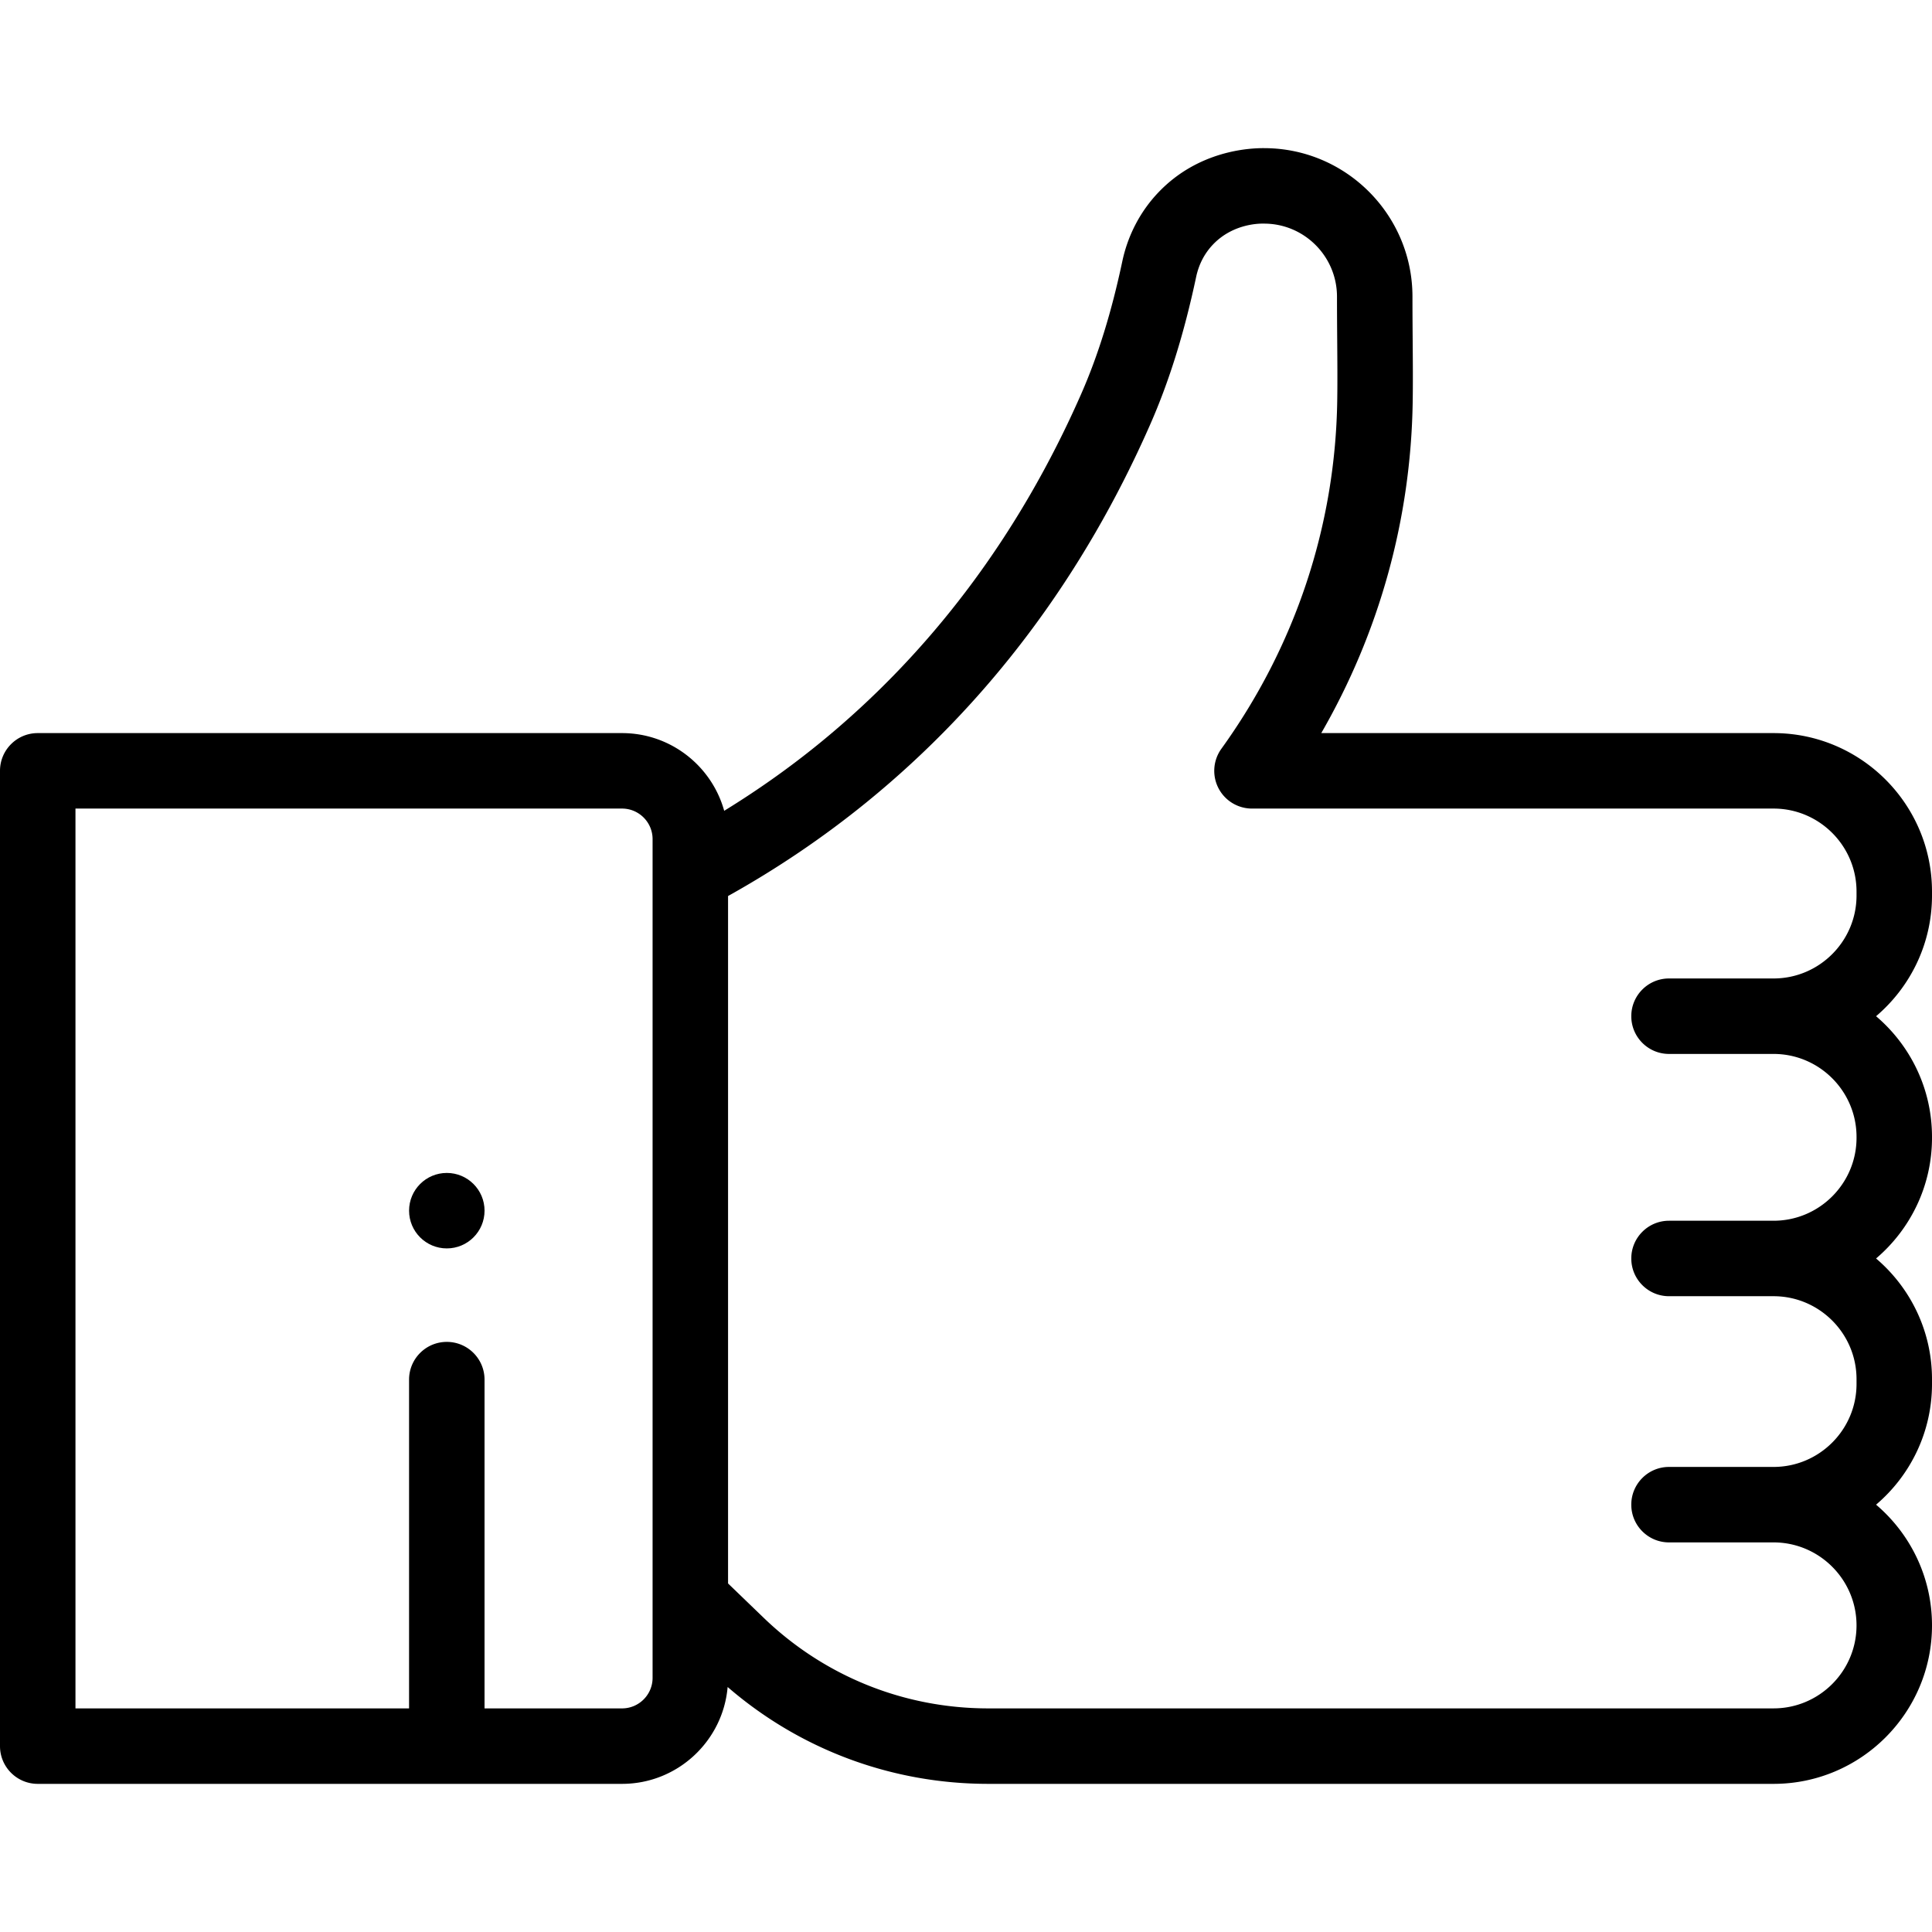 <svg xmlns="http://www.w3.org/2000/svg" viewBox="0 0 512 512"><circle cx="118.41" cy="320.841" r="10"/><path d="M512 237.309v-1.036c0-23.155-18.838-41.994-41.994-41.994H350.149c15.413-26.735 23.735-56.703 24.227-87.684.083-5.196.042-10.56-.002-16.239-.028-3.669-.058-7.549-.058-11.741 0-21.667-17.585-39.3-39.221-39.354-4.035-.04-17.479.625-28.057 11.673-4.815 5.029-8.141 11.369-9.618 18.332-2.858 13.467-6.424 24.965-10.902 35.151-16.412 37.332-39.801 68.519-69.516 92.694-7.91 6.435-16.312 12.369-25.085 17.76-3.292-11.86-14.177-20.593-27.071-20.593H10c-5.523 0-10 4.478-10 10v258.463c0 5.522 4.477 10 10 10h154.846c14.674 0 26.748-11.309 27.984-25.667 19.205 16.591 43.505 25.667 69.06 25.667h208.115c23.156 0 41.995-18.839 41.995-41.994 0-12.803-5.758-24.285-14.822-31.994 9.064-7.709 14.822-19.191 14.822-31.995v-1.254c0-12.803-5.758-24.285-14.822-31.994 9.063-7.709 14.822-19.192 14.822-31.994v-.218c0-12.803-5.758-24.285-14.822-31.994 9.064-7.708 14.822-19.191 14.822-31.995zm-339.058-5.945v213.283c0 4.463-3.631 8.095-8.096 8.095h-36.439v-87.127c0-5.522-4.477-10-10-10s-10 4.478-10 10v87.127H20V214.279h144.846c4.464 0 8.096 3.632 8.096 8.096v8.989zm269.366 47.94h27.697c12.128 0 21.995 9.866 21.995 21.994v.218c0 12.128-9.867 21.994-21.995 21.994h-27.697c-5.523 0-10 4.478-10 10s4.477 10 10 10h27.697c12.127 0 21.994 9.866 21.994 21.994v1.254c0 12.128-9.867 21.995-21.995 21.995h-27.697c-5.523 0-10 4.478-10 10s4.477 10 10 10h27.697c12.127 0 21.994 9.866 21.994 21.994s-9.867 21.994-21.995 21.994H261.891c-22.314 0-43.451-8.529-59.517-24.017l-9.432-9.093V237.455c12.968-7.225 25.285-15.558 36.681-24.83 32.2-26.196 57.502-59.895 75.203-100.159 5.036-11.454 9.012-24.227 12.158-39.049.715-3.368 2.229-6.28 4.5-8.652 4.922-5.141 11.357-5.508 13.088-5.508.177 0 .293.004.422.004 10.653 0 19.32 8.682 19.321 19.354 0 4.248.03 8.179.059 11.896.042 5.558.083 10.808.004 15.767-.527 33.154-11.143 65.021-30.7 92.154a9.999 9.999 0 0 0 8.112 15.847h138.215c12.127 0 21.994 9.866 21.994 21.994v1.036H492c0 12.128-9.867 21.995-21.995 21.995h-27.697c-5.523 0-10 4.478-10 10s4.477 10 10 10z"/></svg>